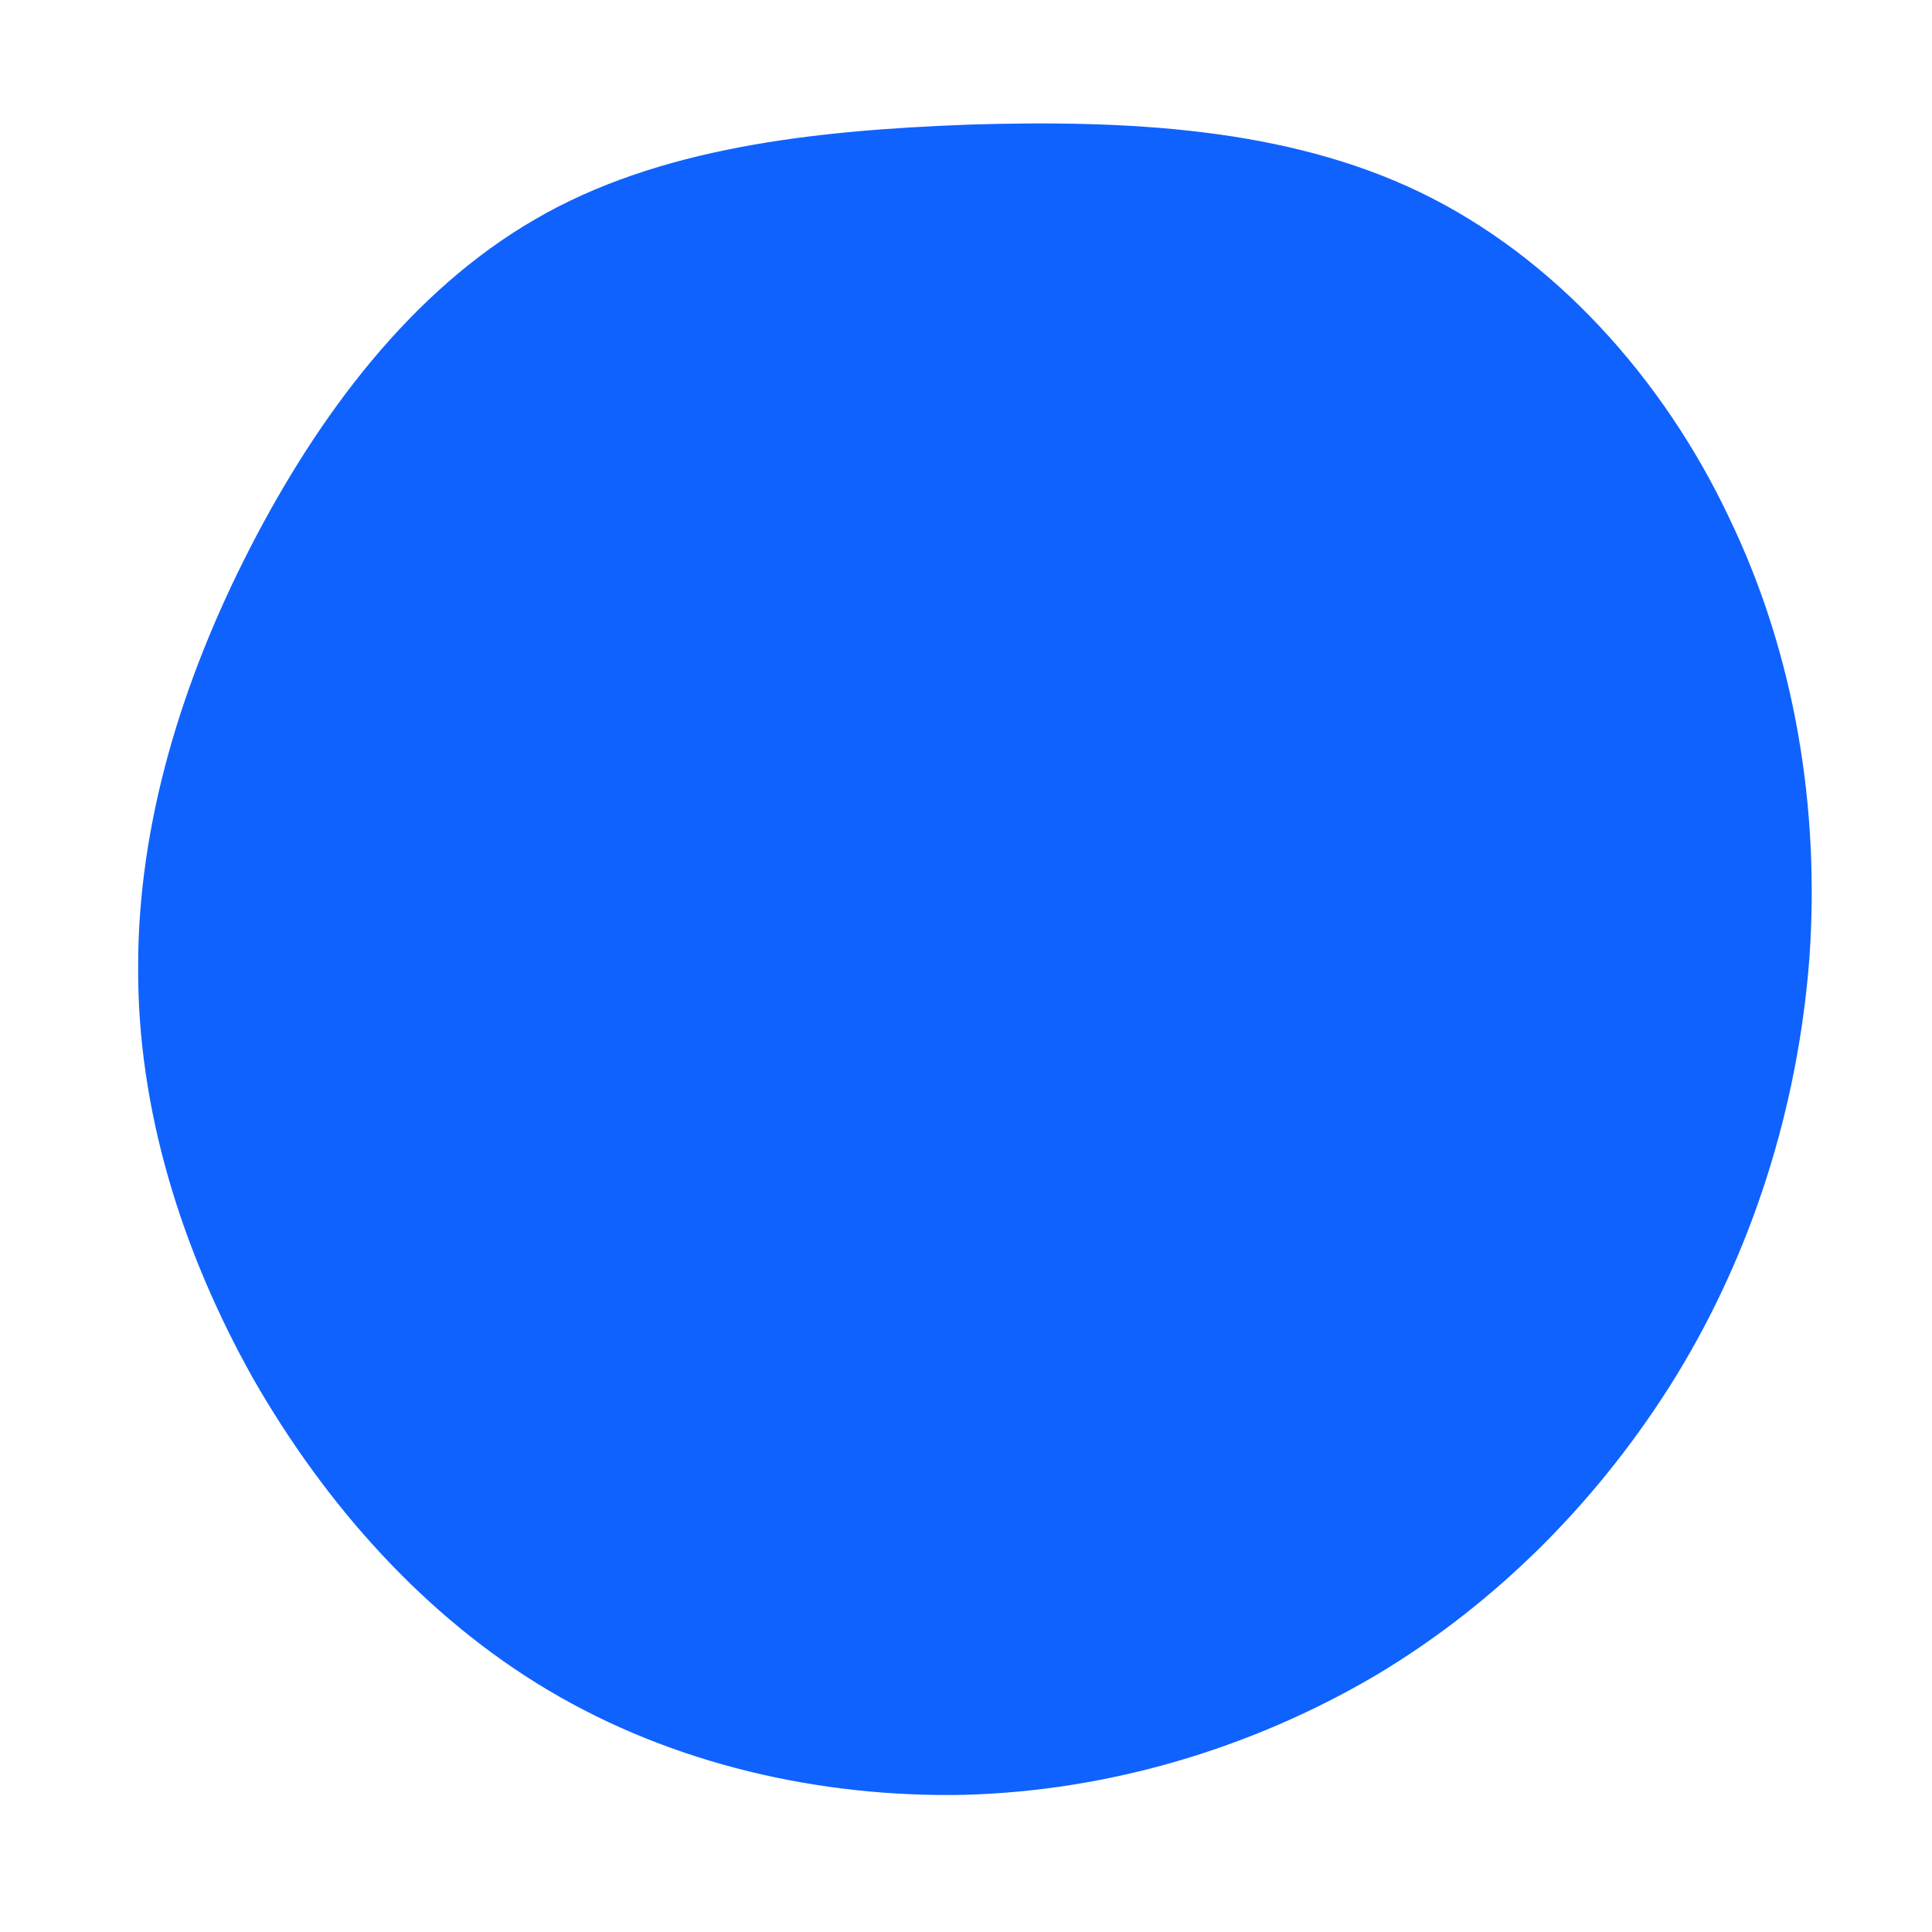 <?xml version="1.0" standalone="no"?>
<svg viewBox="0 0 200 200" xmlns="http://www.w3.org/2000/svg">
  <path fill="#0F62FE" d="M47,-80.1C60.9,-73.4,72.2,-60.8,79,-46.4C85.9,-32.1,88.4,-16.1,87.3,-0.7C86.1,14.7,81.4,29.5,73.6,42.3C65.8,55,55.1,65.9,42.3,73.5C29.5,81,14.8,85.4,-0.2,85.8C-15.2,86.1,-30.4,82.6,-43.2,75C-56,67.4,-66.3,55.8,-73.8,42.7C-81.2,29.5,-85.8,14.8,-85.7,0C-85.7,-14.7,-81.2,-29.5,-74.1,-43.3C-67,-57.1,-57.4,-69.9,-44.6,-77.3C-31.9,-84.7,-15.9,-86.5,0.3,-87.1C16.6,-87.6,33.1,-86.8,47,-80.1Z" transform="translate(100 100)" />
</svg>
